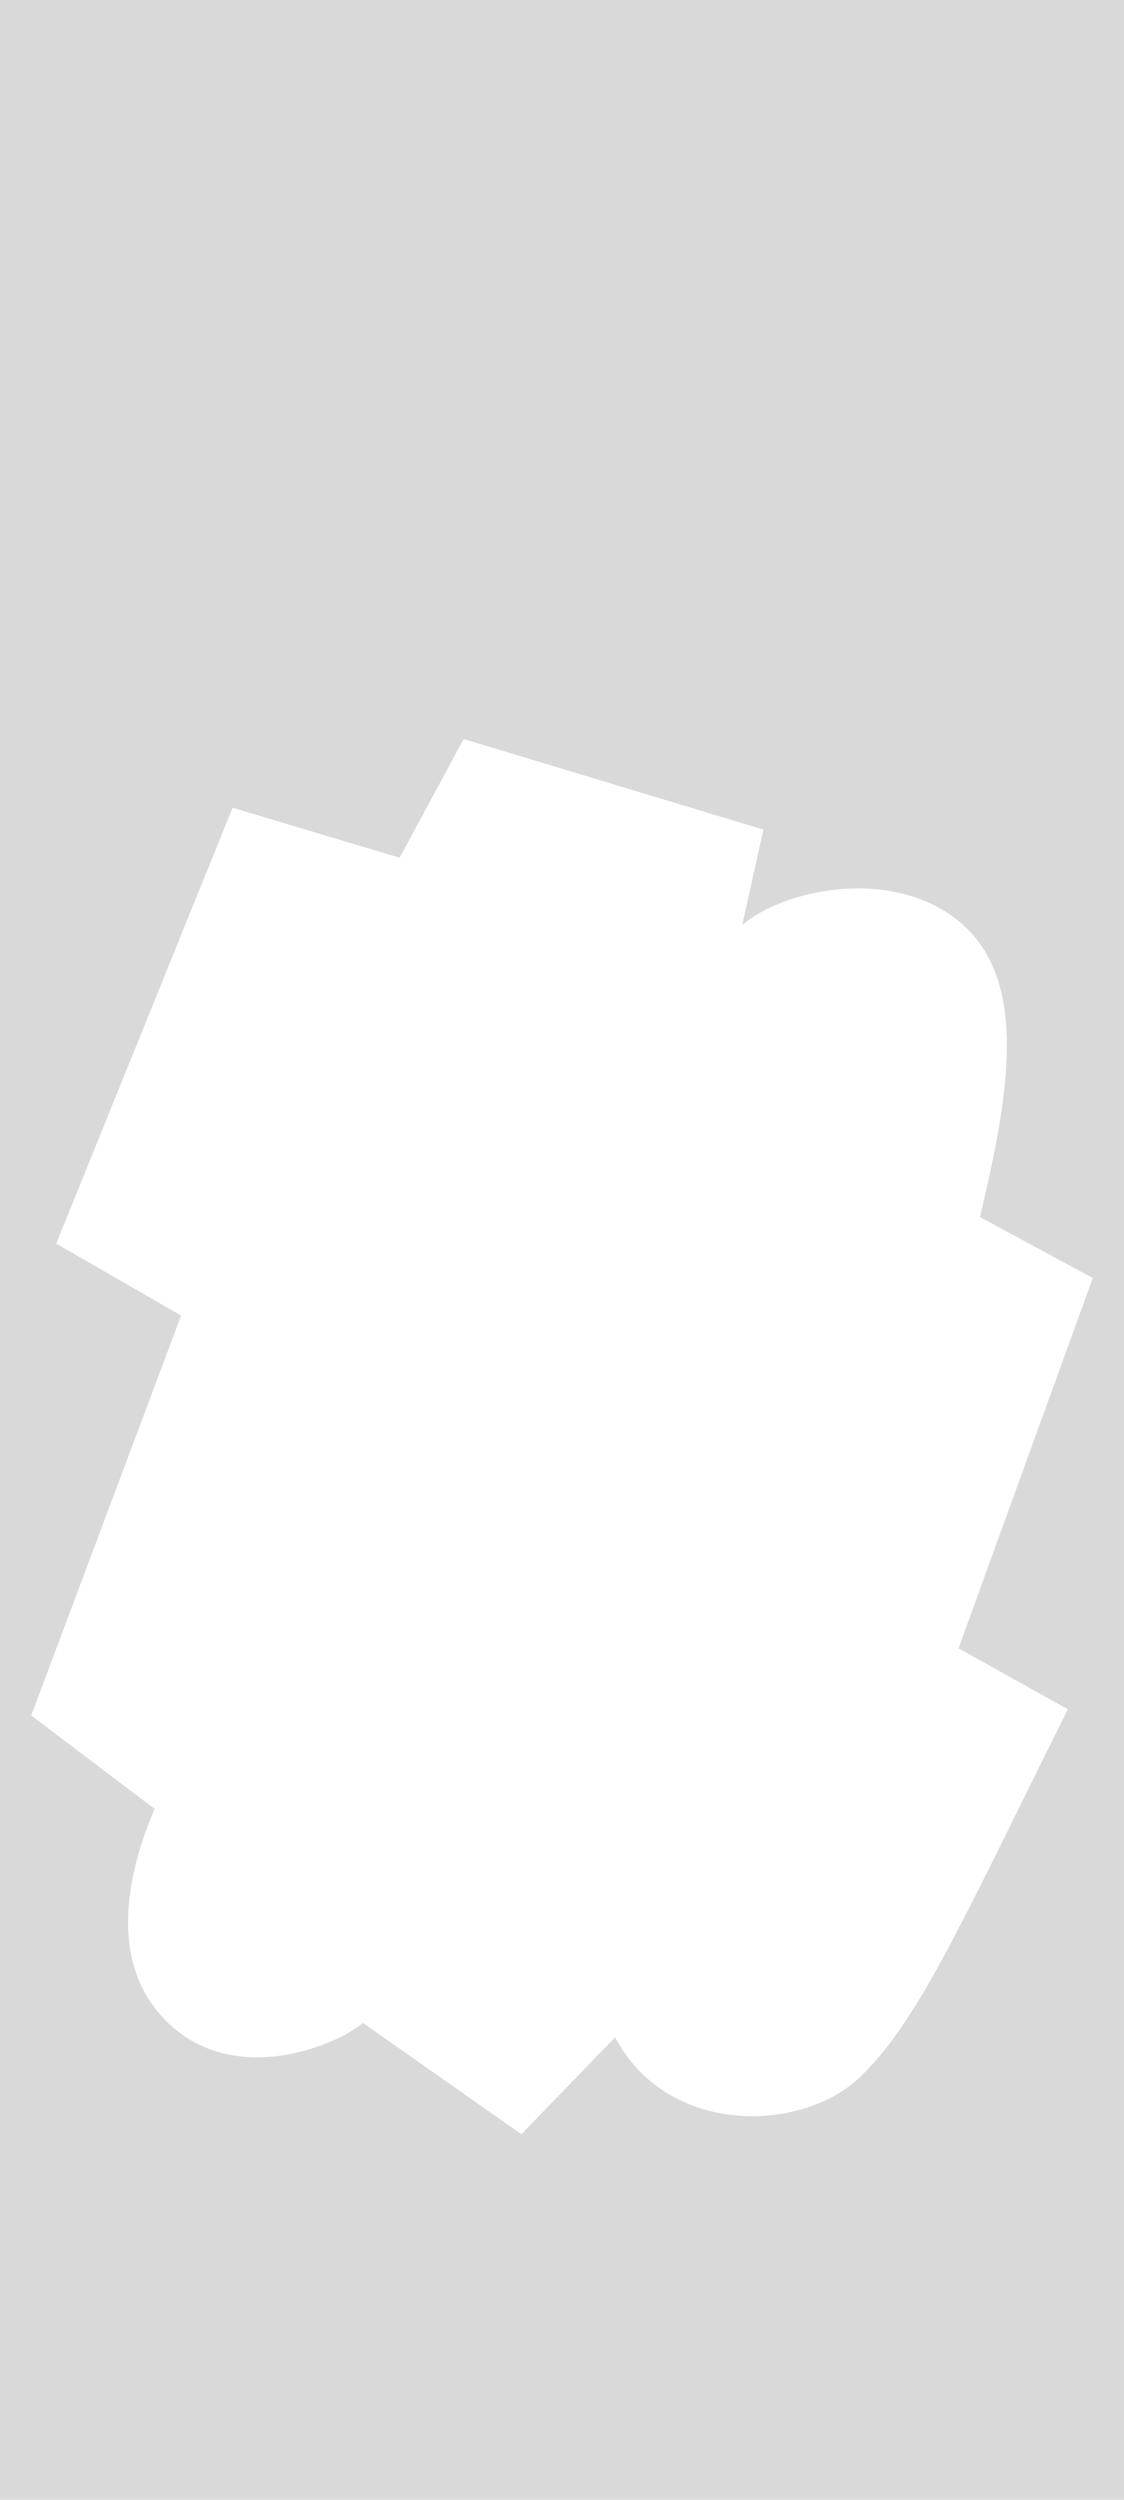<svg width="360" height="800" viewBox="0 0 360 800" fill="none" xmlns="http://www.w3.org/2000/svg">
<path fill-rule="evenodd" clip-rule="evenodd" d="M360 0H0V800H360V0ZM58 421L18 398L74.5 258.5L128 274.5L148.5 236.5L244.5 265.5L237.722 296.004C251.5 284.5 283.089 278.404 304 292.5C330.965 310.677 323 350.5 313.883 389.5L350 409L307 527.5L342 547C337.472 556.121 333.317 564.537 329.476 572.317C303.208 625.531 291.623 648.999 275.571 664.597C257.172 682.474 214 684 197 652L166.992 683L116.29 647.409C106.828 655.132 75.287 667.504 54.26 647.771C33.233 628.038 41.644 597.293 49.529 578.889L10 549L58 421Z" fill="#D9D9D9"/>
</svg>
